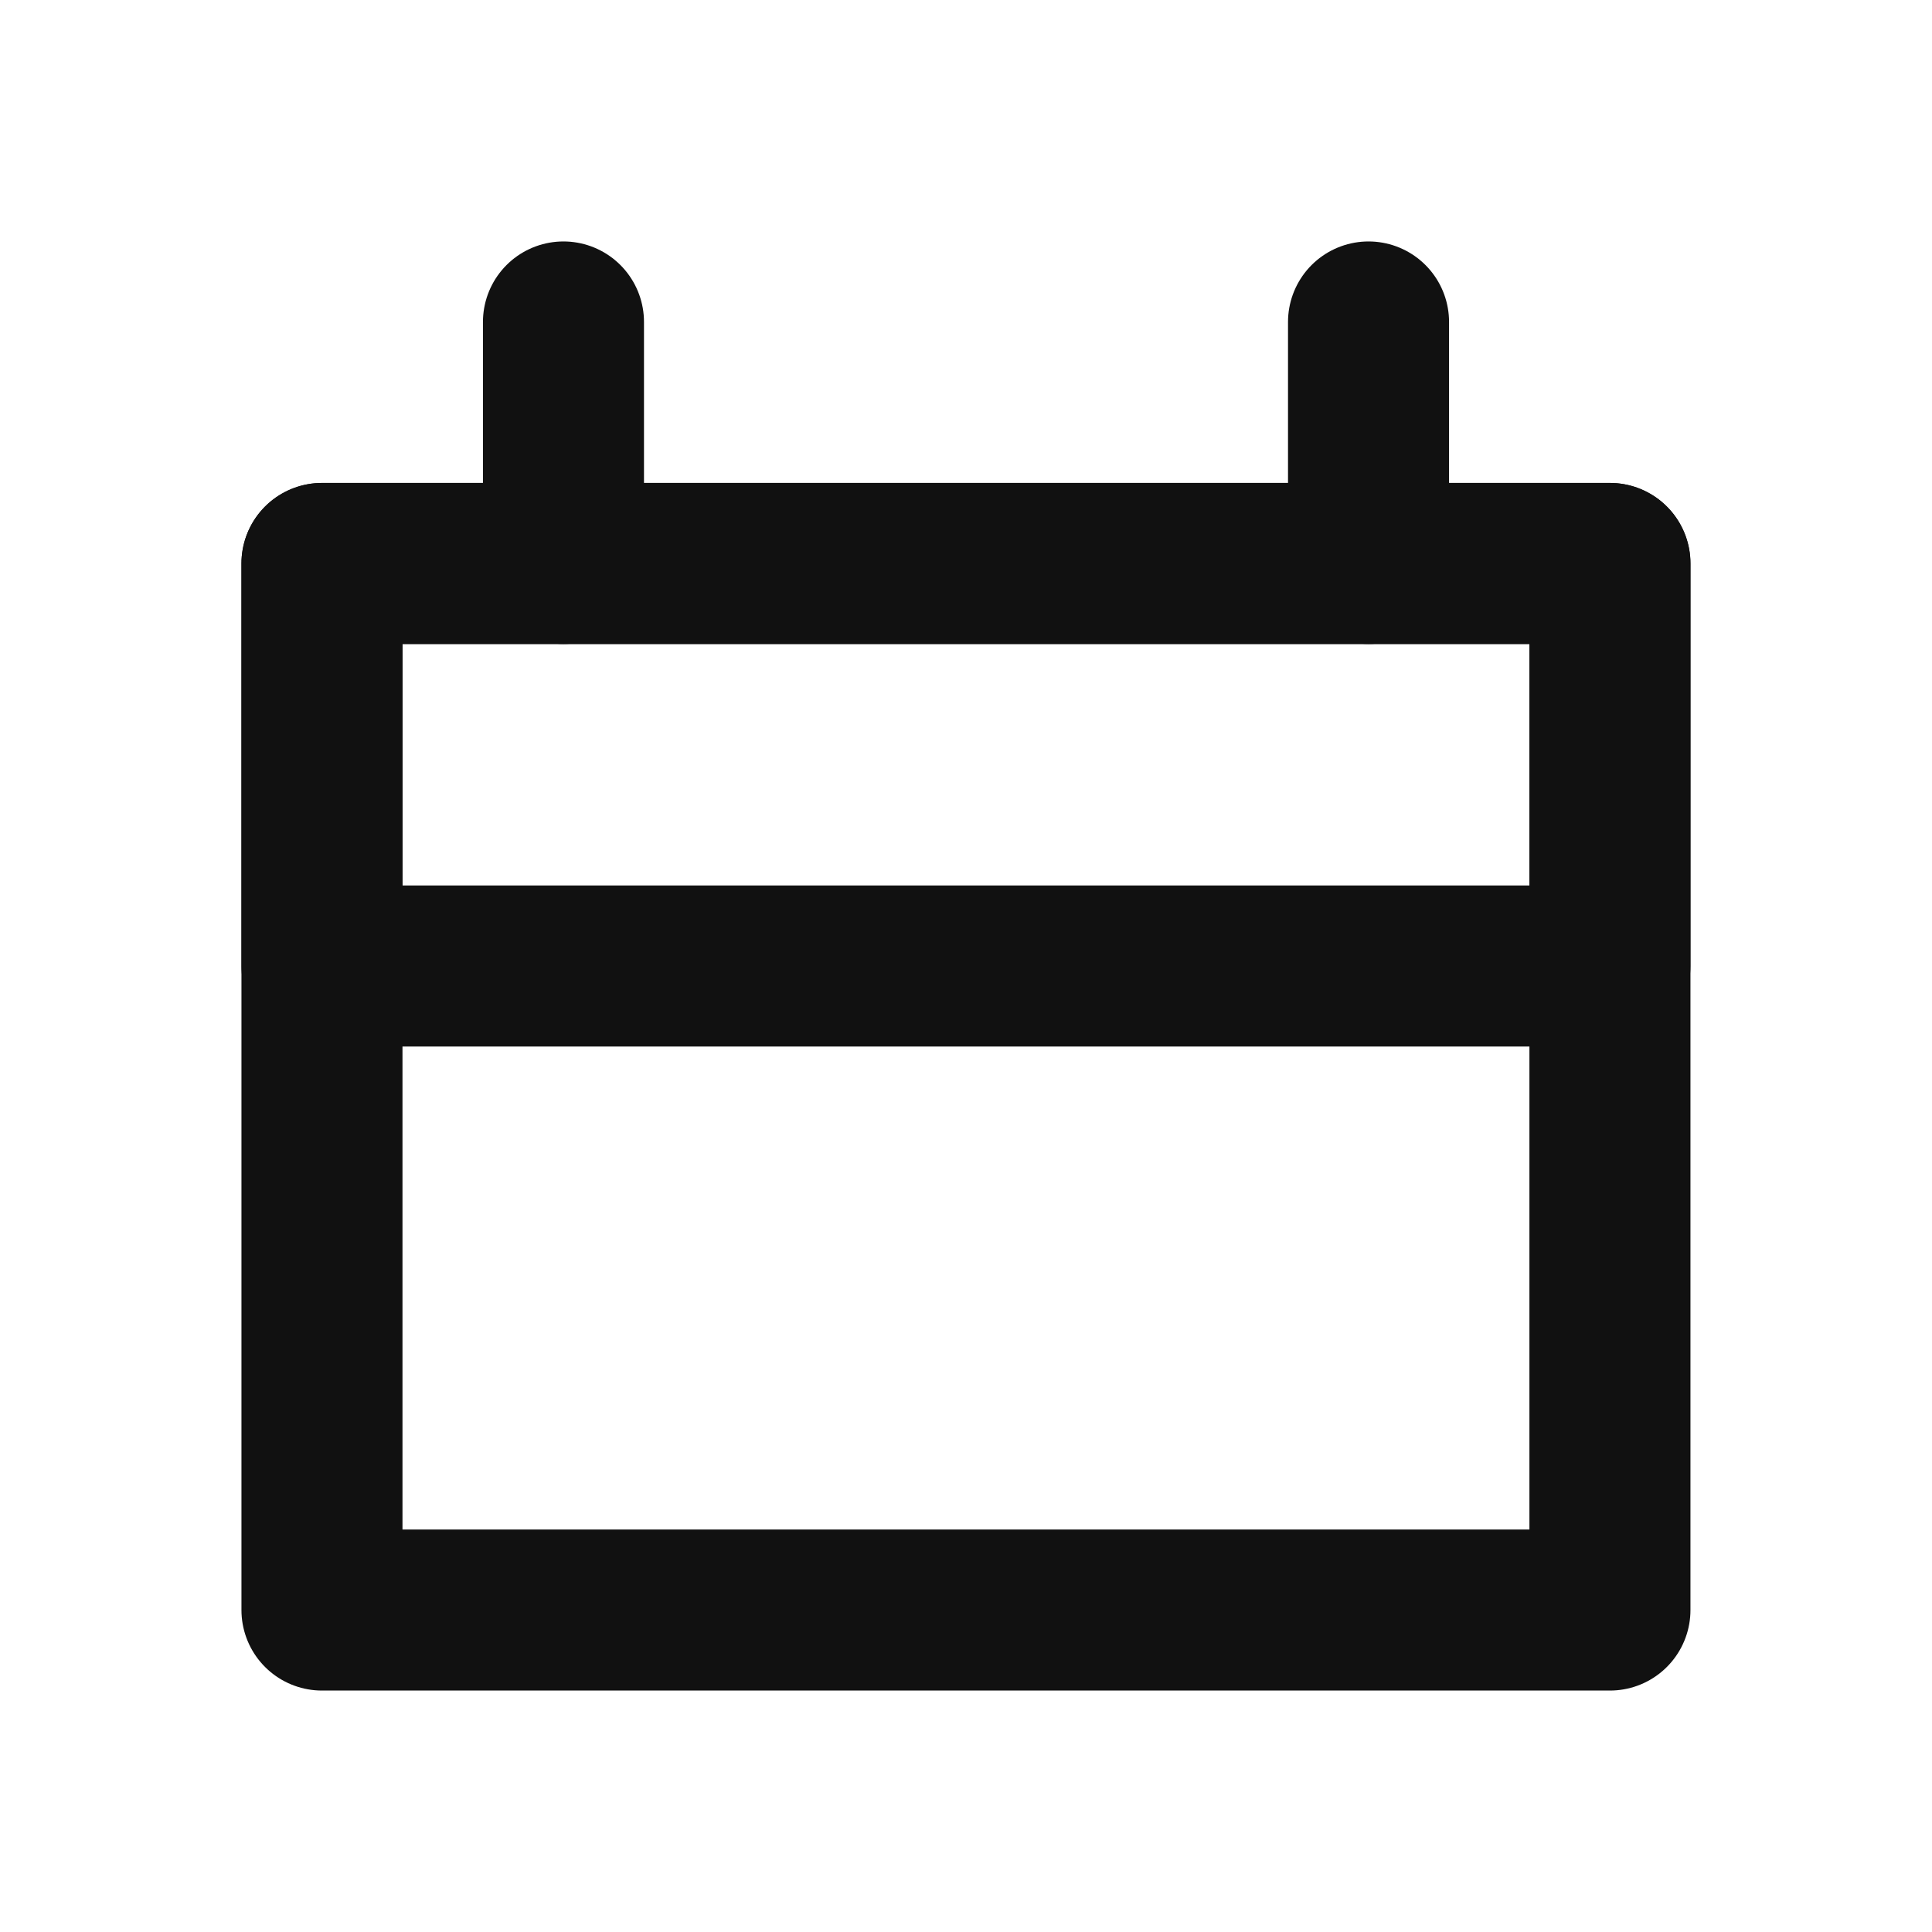 <svg width="20" height="20" viewBox="0 0 20 20" fill="none" xmlns="http://www.w3.org/2000/svg">
<path d="M16.666 5.833H3.333V16.667H16.666V5.833Z" stroke="#111111" stroke-width="1.667" stroke-linecap="round" stroke-linejoin="round"/>
<path d="M16.666 5.833H3.333V10H16.666V5.833Z" stroke="#111111" stroke-width="1.667" stroke-linecap="round" stroke-linejoin="round"/>
<path d="M5.833 3.333V5.833" stroke="#111111" stroke-width="1.667" stroke-linecap="round" stroke-linejoin="round"/>
<path d="M14.167 3.333V5.833" stroke="#111111" stroke-width="1.667" stroke-linecap="round" stroke-linejoin="round"/>
</svg>
